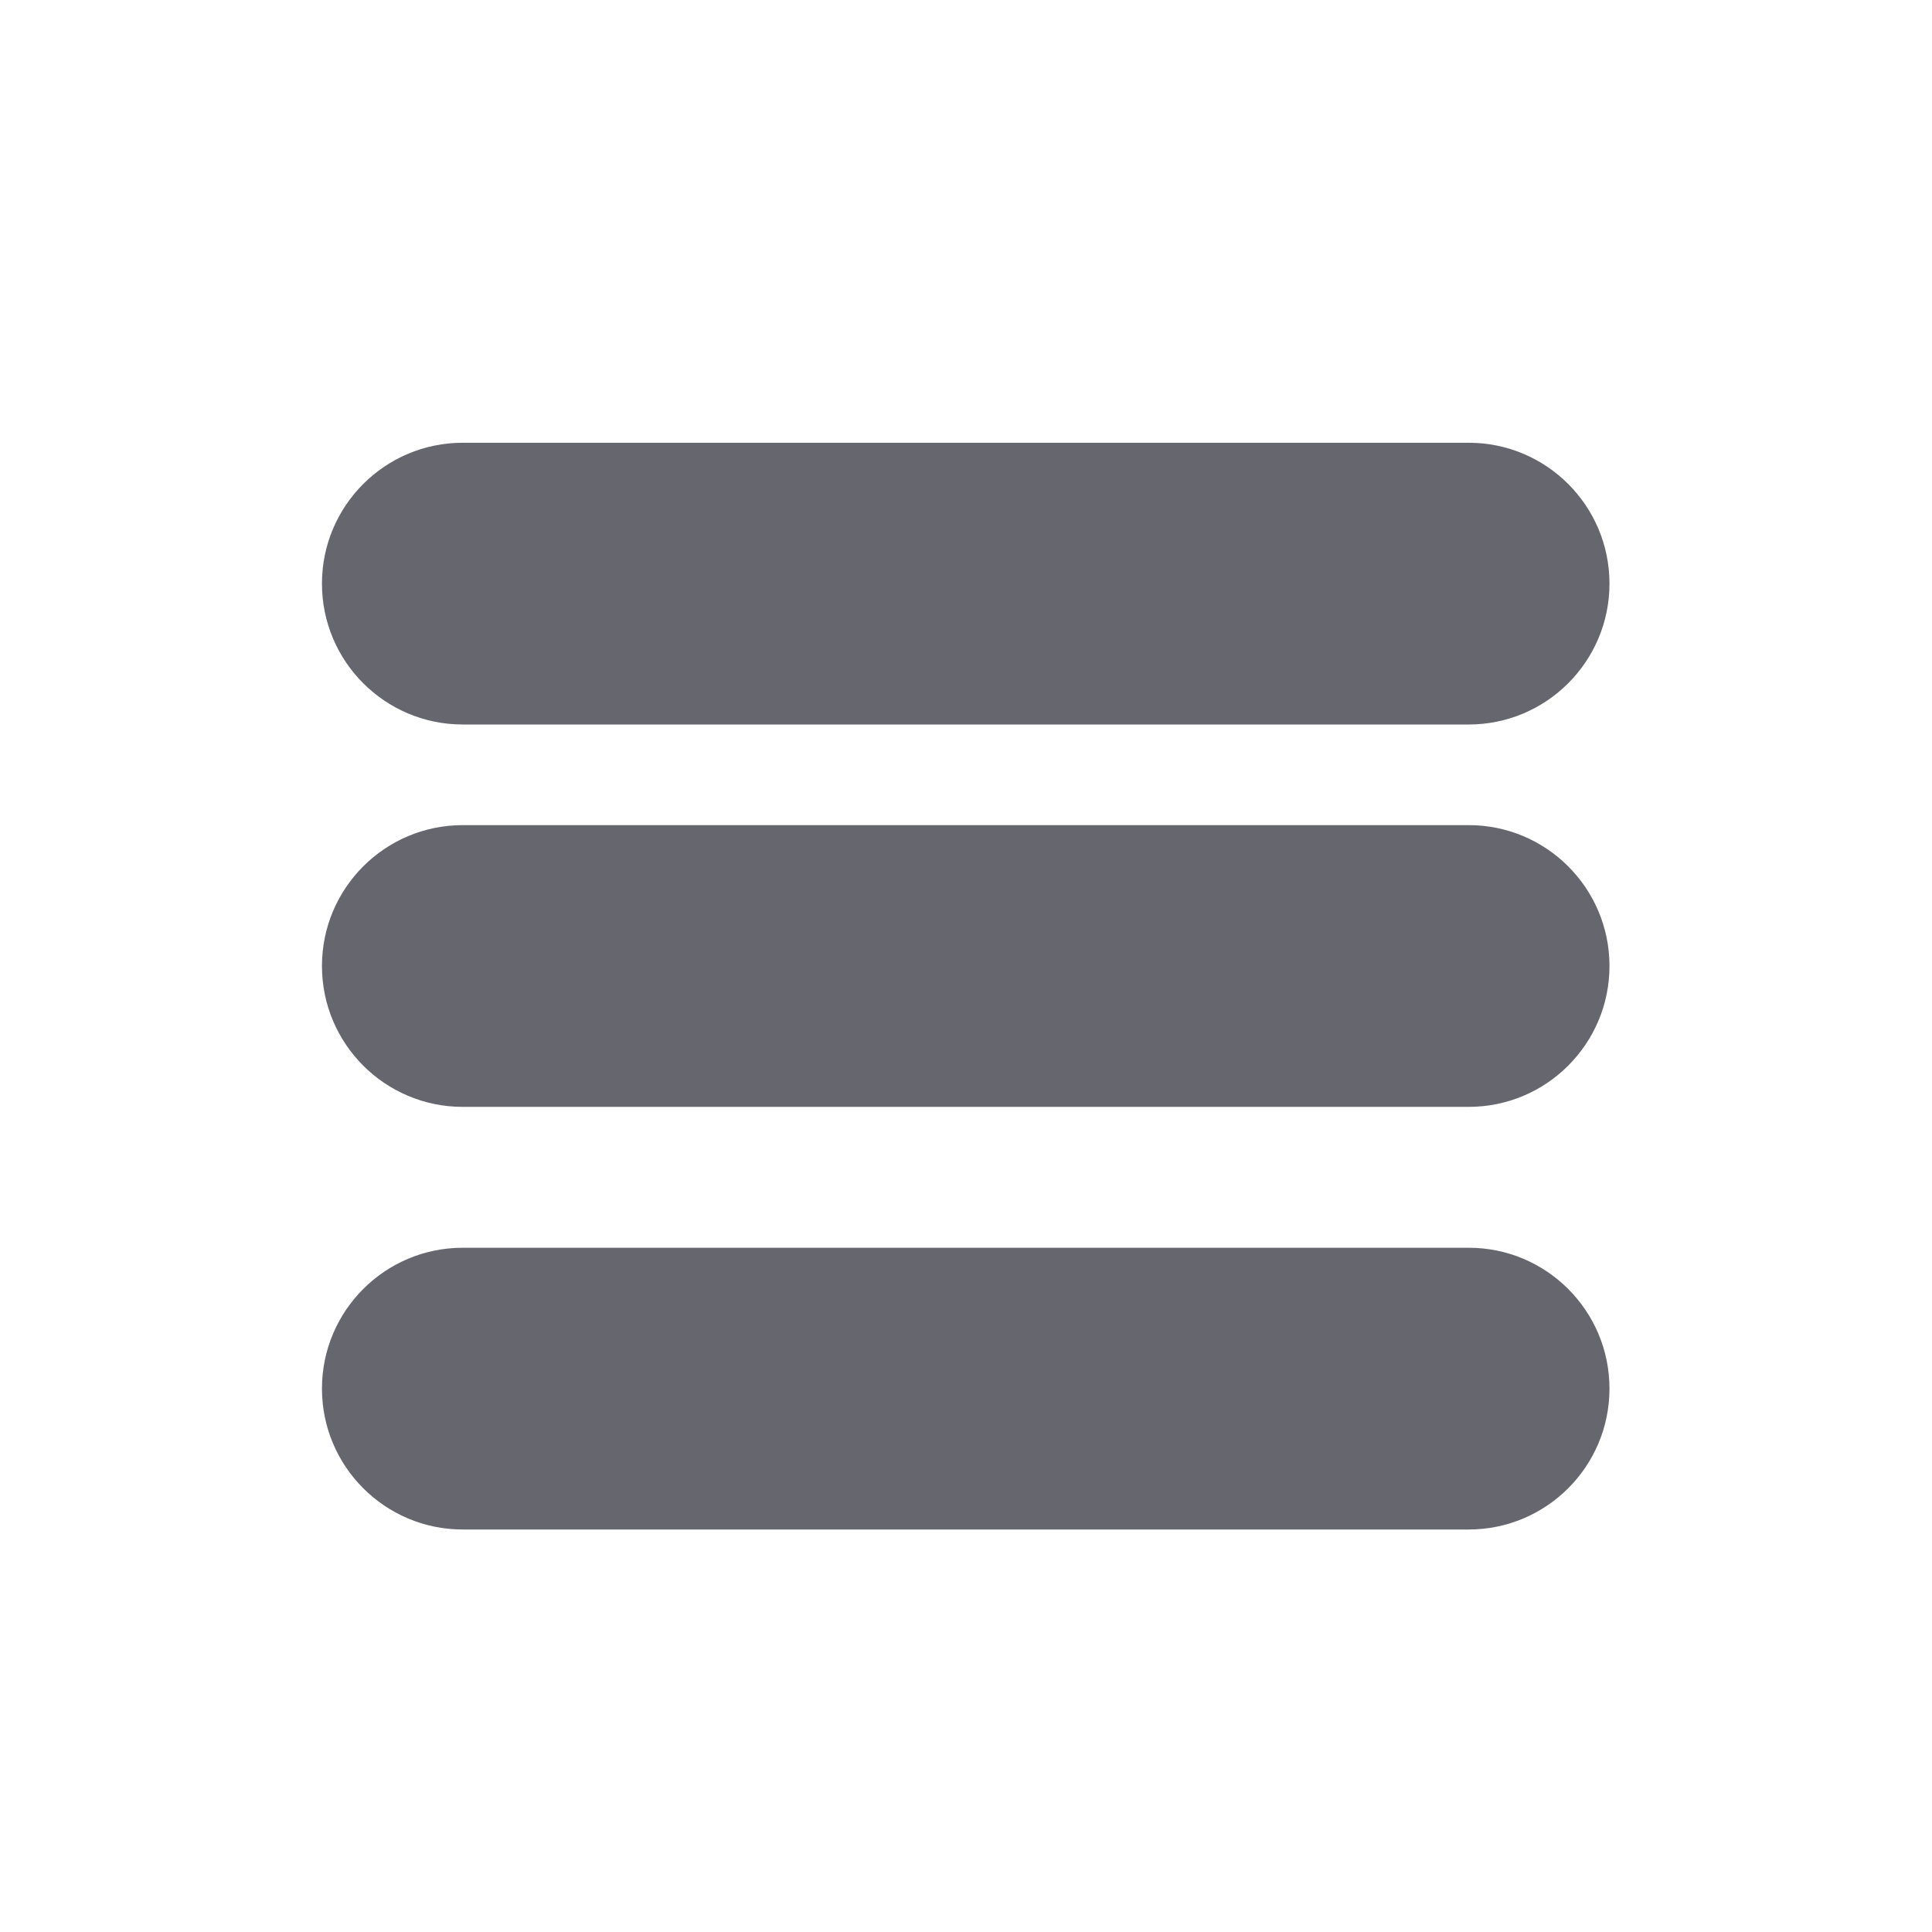 <?xml version="1.0" encoding="UTF-8" standalone="no"?>
<!DOCTYPE svg PUBLIC "-//W3C//DTD SVG 1.1//EN" "http://www.w3.org/Graphics/SVG/1.1/DTD/svg11.dtd">
<svg width="100%" height="100%" viewBox="0 0 48 48" version="1.1" xmlns="http://www.w3.org/2000/svg" xmlns:xlink="http://www.w3.org/1999/xlink" xml:space="preserve" xmlns:serif="http://www.serif.com/" style="fill-rule:evenodd;clip-rule:evenodd;stroke-linejoin:round;stroke-miterlimit:2;">
    <rect id="light-btn-hamburger" serif:id="light/btn-hamburger" x="0" y="0" width="48" height="48" style="fill:none;"/>
    <g id="light-btn-hamburger1" serif:id="light/btn-hamburger">
        <g transform="matrix(0.727,0,0,0.875,6.545,9.25)">
            <path d="M41.188,2C43.845,2 46,3.791 46,6L46,6C46,8.209 43.845,10 41.188,10L6.812,10C4.155,10 2,8.209 2,6L2,6C2,3.791 4.155,2 6.812,2L41.188,2Z" style="fill:rgb(102,102,110);"/>
        </g>
        <g transform="matrix(0.727,0,0,0.875,6.545,18.75)">
            <path d="M41.188,2C43.845,2 46,3.791 46,6L46,6C46,8.209 43.845,10 41.188,10L6.812,10C4.155,10 2,8.209 2,6L2,6C2,3.791 4.155,2 6.812,2L41.188,2Z" style="fill:rgb(102,102,110);"/>
        </g>
        <g transform="matrix(0.727,0,0,0.875,6.545,29.25)">
            <path d="M41.188,2C43.845,2 46,3.791 46,6L46,6C46,8.209 43.845,10 41.188,10L6.812,10C4.155,10 2,8.209 2,6L2,6C2,3.791 4.155,2 6.812,2L41.188,2Z" style="fill:rgb(102,102,110);"/>
        </g>
    </g>
</svg>
